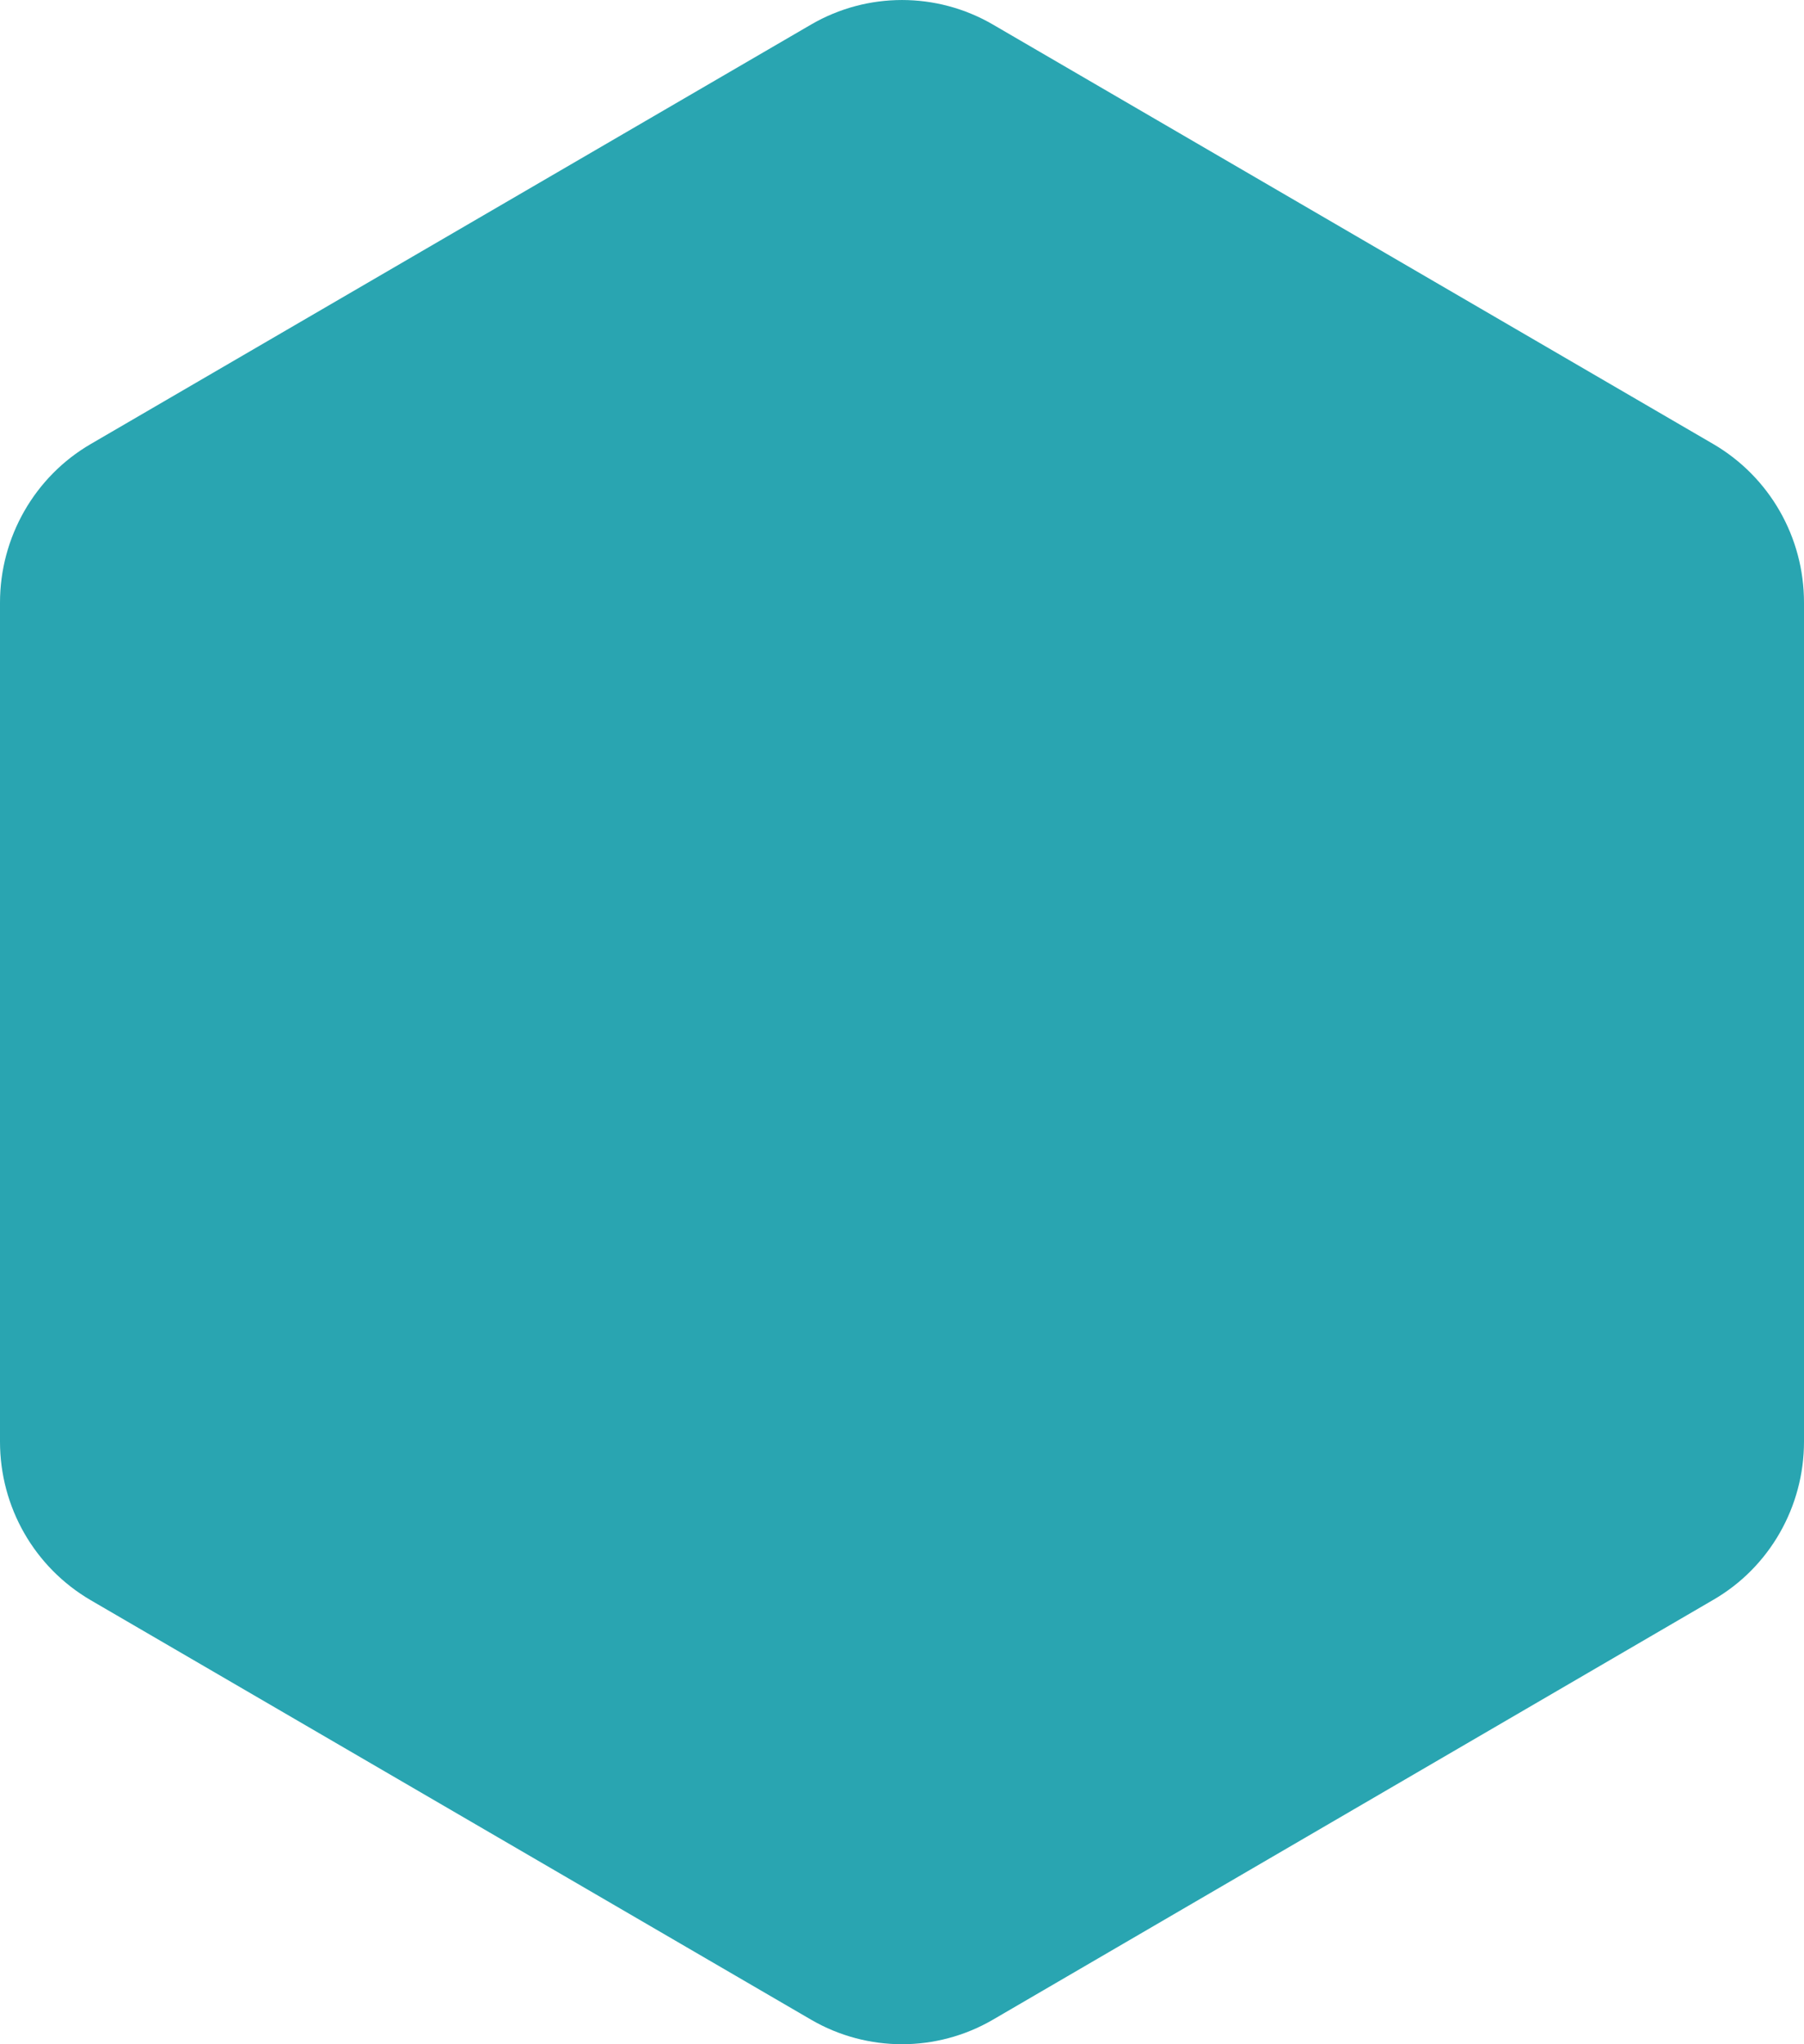 <svg width="30" height="34" viewBox="0 0 30 34" fill="none" xmlns="http://www.w3.org/2000/svg">
<path d="M30 23.978L30 10.022C30 8.933 29.427 7.931 28.489 7.384L16.508 0.406C15.576 -0.135 14.424 -0.135 13.492 0.406L1.511 7.384C0.579 7.925 -1.63705e-06 8.933 -1.73159e-06 10.022L-2.94407e-06 23.978C-3.03861e-06 25.067 0.573 26.069 1.511 26.616L13.492 33.594C14.424 34.135 15.576 34.135 16.508 33.594L28.489 26.61C29.427 26.069 30 25.06 30 23.978Z" fill="#29A5B1"/>
</svg>
